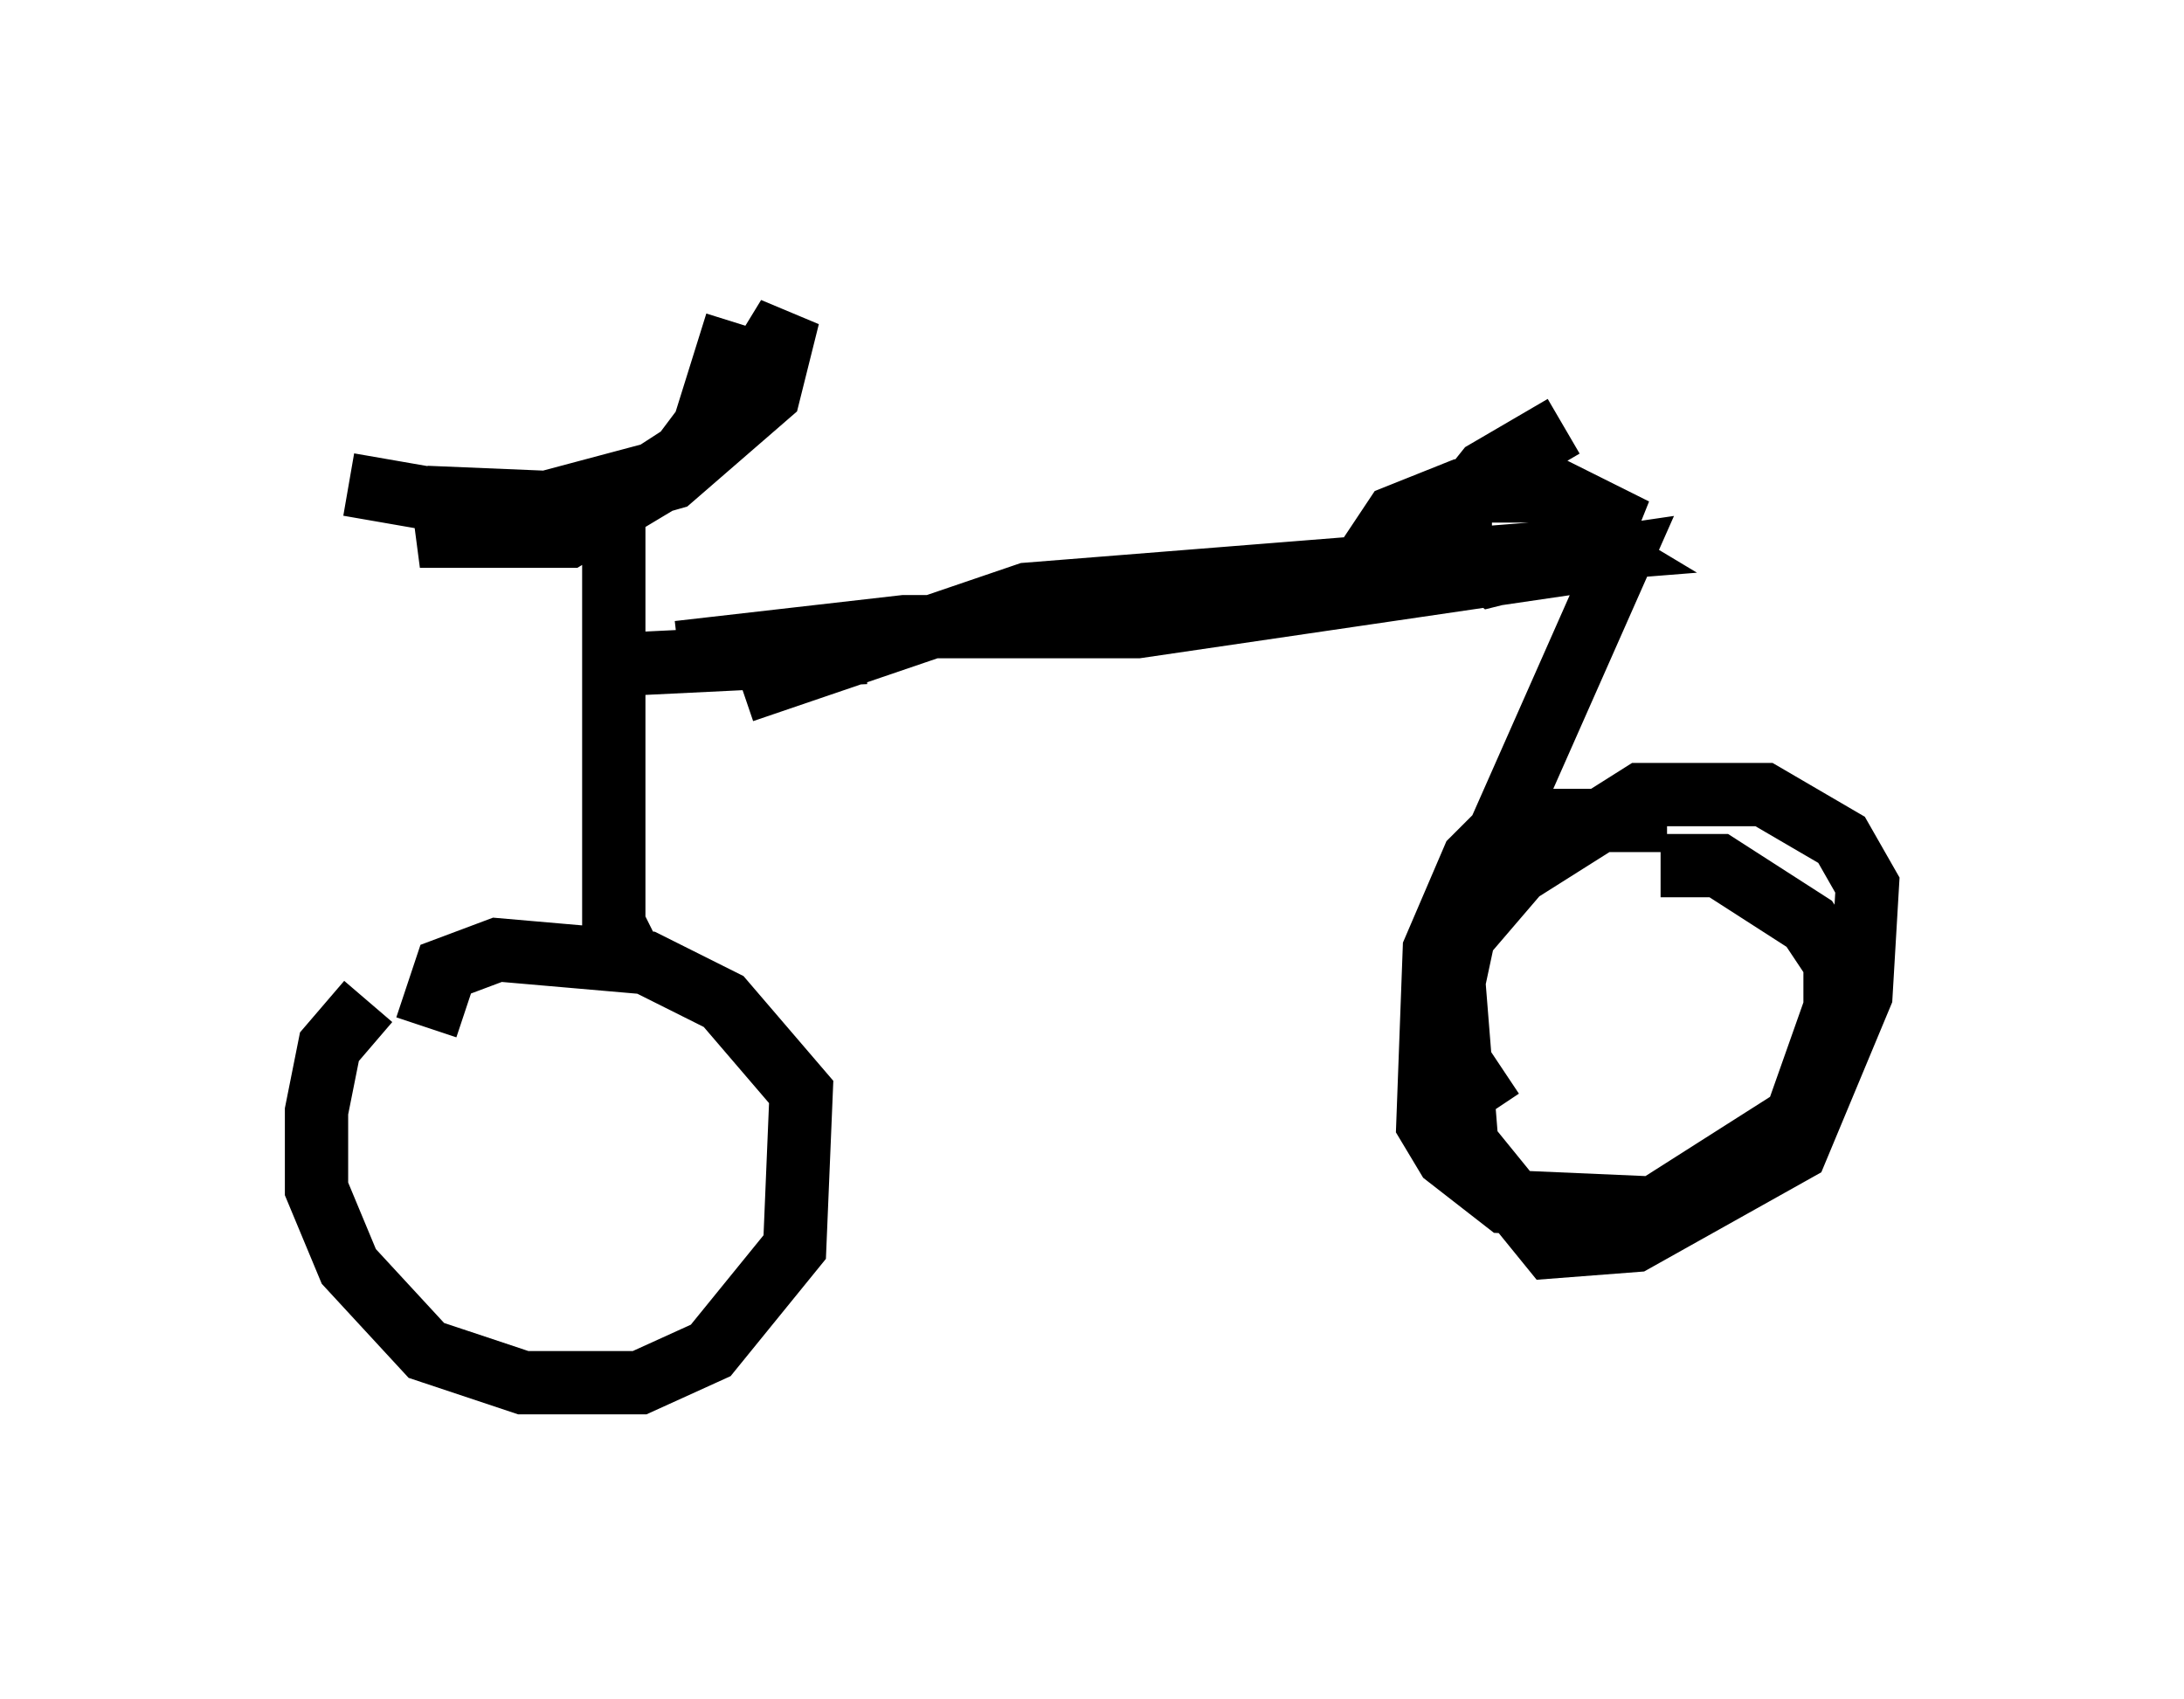 <?xml version="1.0" encoding="utf-8" ?>
<svg baseProfile="full" height="26.844" version="1.1" width="34.5" xmlns="http://www.w3.org/2000/svg" xmlns:ev="http://www.w3.org/2001/xml-events" xmlns:xlink="http://www.w3.org/1999/xlink"><defs /><rect fill="white" height="26.844" width="34.5" x="0" y="0" /><path d="M7.042, 15.208 m-1.225, 0.613 l-0.613, 0.715 -0.204, 1.021 l0.0, 1.225 0.51, 1.225 l1.225, 1.327 1.531, 0.51 l1.838, 0.0 1.123, -0.51 l1.327, -1.633 0.102, -2.45 l-1.225, -1.429 -1.225, -0.613 l-2.348, -0.204 -0.817, 0.306 l-0.306, 0.919 m3.267, -1.021 l-0.306, -0.613 0.0, -6.942 l-3.063, 0.817 2.348, 0.0 l1.531, -0.919 0.613, -0.817 l0.51, -1.633 m-0.919, 5.206 l3.573, -0.408 3.675, 0.0 l7.656, -1.123 -2.348, 5.308 l-0.306, 1.429 0.204, 2.552 l1.327, 1.633 1.327, -0.102 l2.552, -1.429 1.021, -2.45 l0.102, -1.735 -0.408, -0.715 l-1.225, -0.715 -1.94, 0.0 l-1.94, 1.225 -1.225, 1.429 l0.0, 1.123 0.817, 1.225 m2.756, -4.594 l-2.45, 0.0 -0.613, 0.613 l-0.613, 1.429 -0.102, 2.756 l0.306, 0.51 0.919, 0.715 l2.348, 0.102 2.246, -1.429 l0.613, -1.735 0.0, -0.715 l-0.408, -0.613 -1.429, -0.919 l-0.919, 0.0 m-1.531, -5.308 l0.51, 0.306 -8.983, 0.715 l-4.492, 1.531 m12.965, -4.185 l-1.225, 0.715 -0.408, 0.51 l0.0, 0.715 0.51, 0.408 l1.633, -0.408 0.204, -0.51 l-0.817, -0.408 -1.531, 0.0 l-1.021, 0.408 -0.408, 0.613 m-7.963, 1.531 l-4.185, 0.204 m-2.756, -2.654 l2.45, 0.102 1.429, -0.408 l1.531, -1.327 0.306, -1.225 l-1.123, 1.838 -1.735, 1.123 l-1.735, 0.102 -2.348, -0.408 " fill="none" stroke="black" stroke-width="1" /></svg>